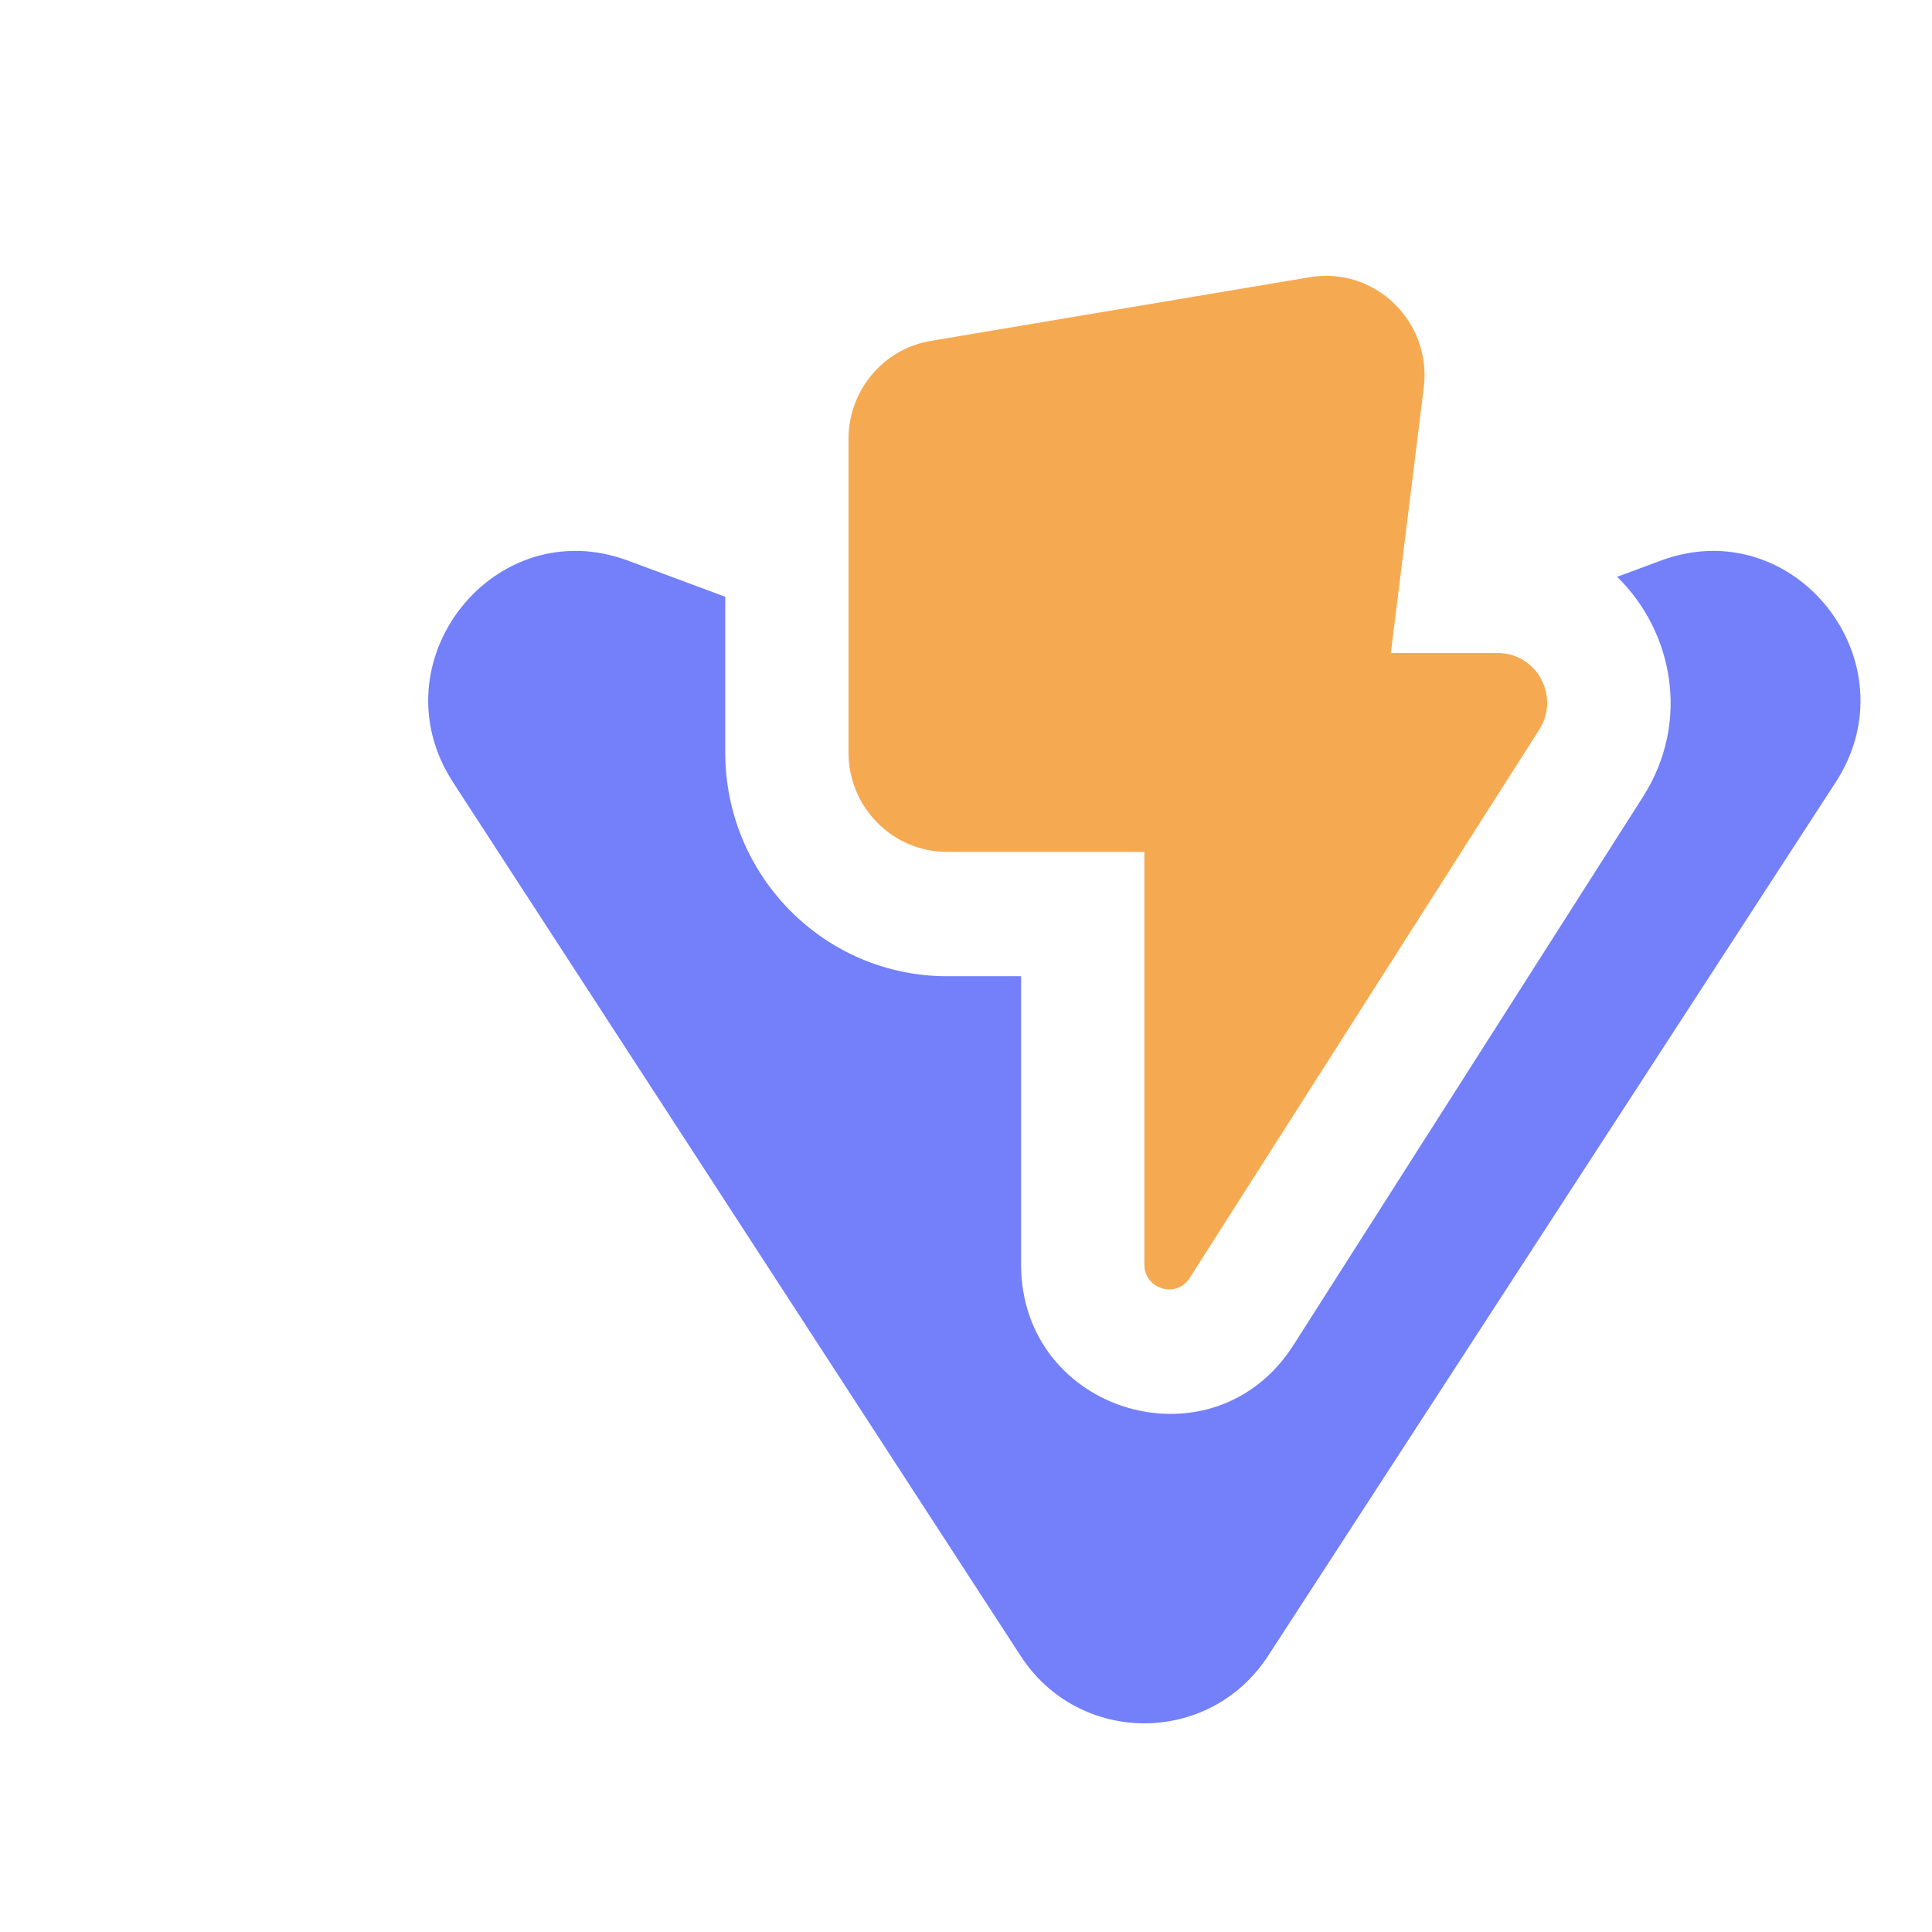 <svg width="130" height="130" viewBox="0 0 130 130" fill="none" xmlns="http://www.w3.org/2000/svg">
<g clip-path="url(#clip0_45_106)">
<path fill-rule="evenodd" clip-rule="evenodd" d="M84.758 47.75L81.503 48.96H84.608L84.758 47.75ZM72.497 48.96L65.388 46.318V48.96H72.497ZM108.812 38.814C112.569 42.467 113.775 48.56 110.55 53.619L87.031 90.511C81.659 98.937 68.706 95.101 68.706 85.084V65.688H63.729C55.484 65.688 48.8 58.947 48.8 50.632V40.155L42.25 37.722C33.248 34.378 25.226 44.548 30.484 52.641L68.675 111.421C72.604 117.47 81.396 117.47 85.325 111.421L123.516 52.641C128.774 44.548 120.752 34.378 111.75 37.722L108.812 38.814ZM85.294 57.324V52.305H91.667L85.294 62.302V57.324Z" fill="#7380F9"/>
<path d="M88.127 18.652L62.638 22.936C59.439 23.474 57.094 26.265 57.094 29.536V50.632C57.094 54.328 60.065 57.324 63.729 57.324H77V85.084C77 86.753 79.159 87.393 80.054 85.989L103.574 49.096C104.993 46.869 103.408 43.941 100.783 43.941H93.588L95.802 26.082C96.353 21.64 92.506 17.916 88.127 18.652Z" fill="#F5AA52"/>
</g>
<defs>
<clipPath id="clip0_45_106">
<rect width="98" height="98" fill="white" transform="translate(28 18)"/>
</clipPath>
</defs>
</svg>
